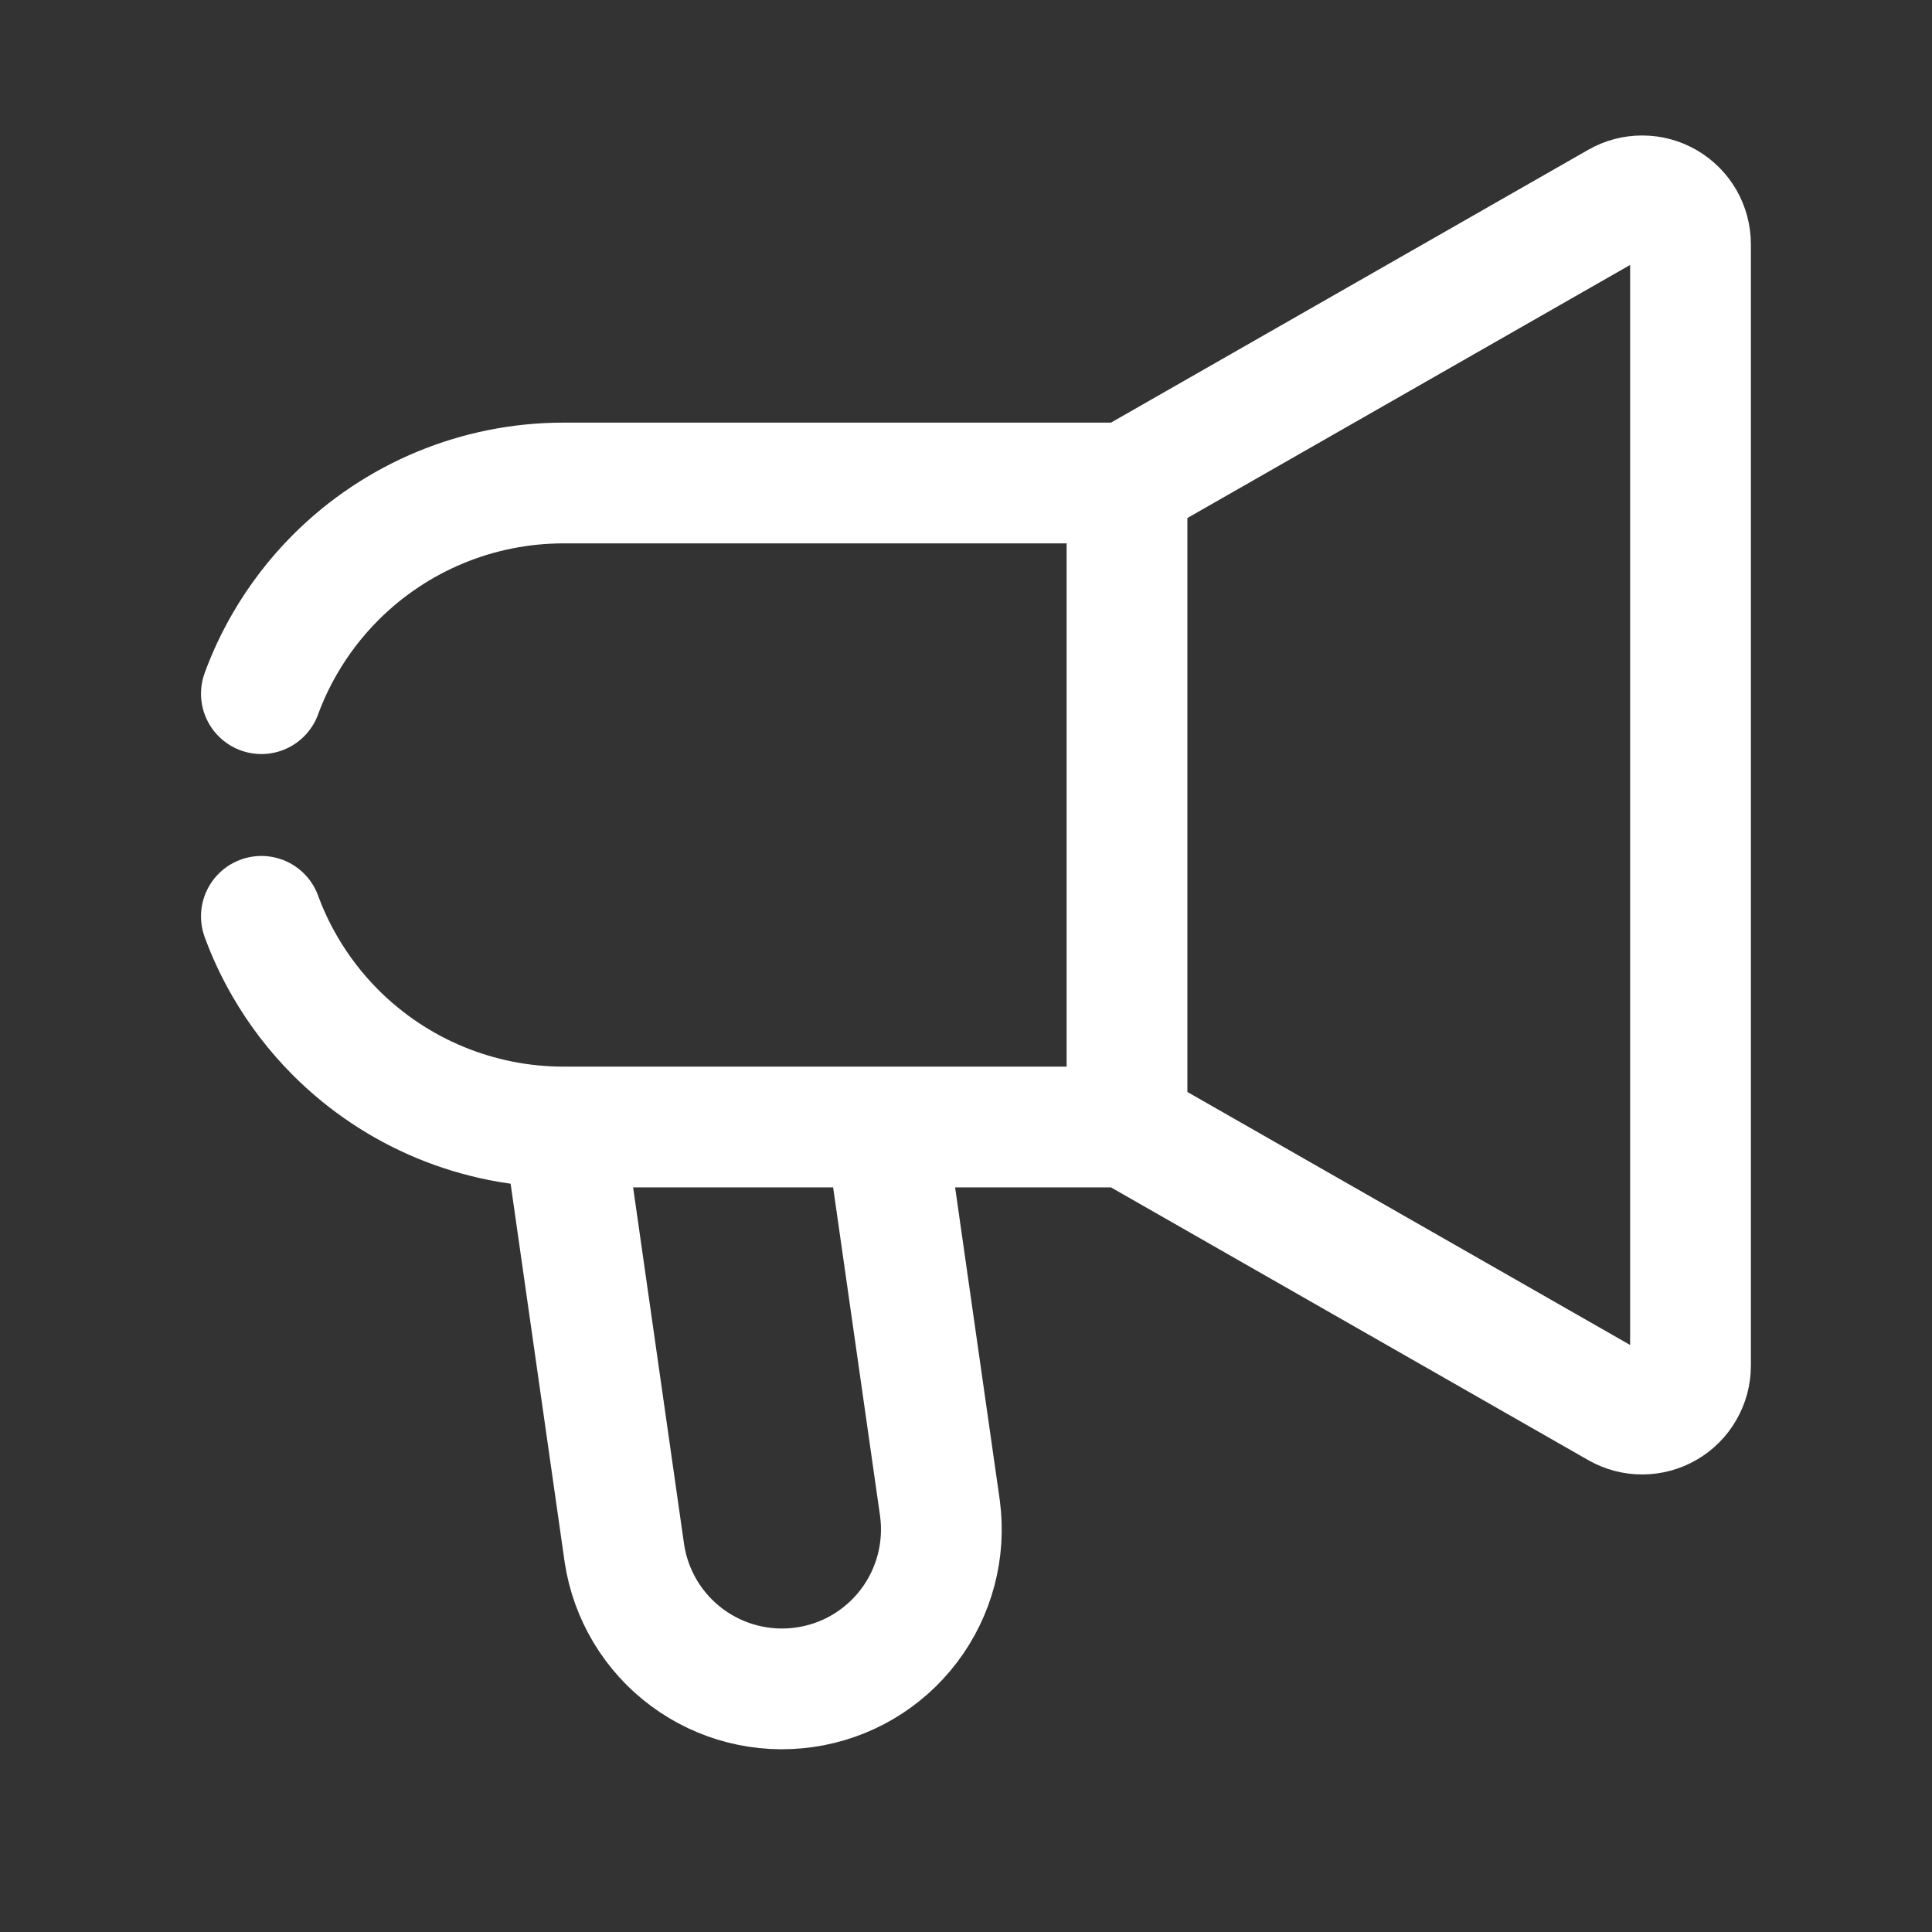 <svg width="24" height="24" viewBox="0 0 24 24" fill="none" xmlns="http://www.w3.org/2000/svg">
<rect x="0" y="0" width="24" height="24" fill="#333333" stroke="none"/>
<path d="M14 14V6M14 14L20.102 17.487C20.193 17.539 20.296 17.567 20.401 17.566C20.506 17.566 20.61 17.538 20.701 17.485C20.791 17.433 20.867 17.357 20.919 17.266C20.972 17.175 21 17.072 21 16.967V3.033C21 2.928 20.972 2.825 20.92 2.733C20.867 2.642 20.792 2.567 20.701 2.514C20.61 2.461 20.507 2.433 20.402 2.433C20.297 2.432 20.193 2.46 20.102 2.512L14 6M14 14H7M14 6H7C5.939 6 4.922 6.421 4.171 7.172C3.922 7.421 3.709 7.7 3.536 8C3.422 8.197 3.325 8.404 3.247 8.617M7 14C5.939 14 4.922 13.579 4.171 12.828C3.922 12.579 3.709 12.3 3.536 12C3.422 11.803 3.325 11.596 3.247 11.383M7 14L7.757 19.3C7.836 19.816 8.115 20.279 8.534 20.59C8.953 20.901 9.478 21.034 9.994 20.96C10.511 20.887 10.977 20.612 11.292 20.196C11.607 19.78 11.745 19.257 11.677 18.74L11 14H7Z" stroke="white" stroke-width="1.5" stroke-linecap="round"/>
</svg>
